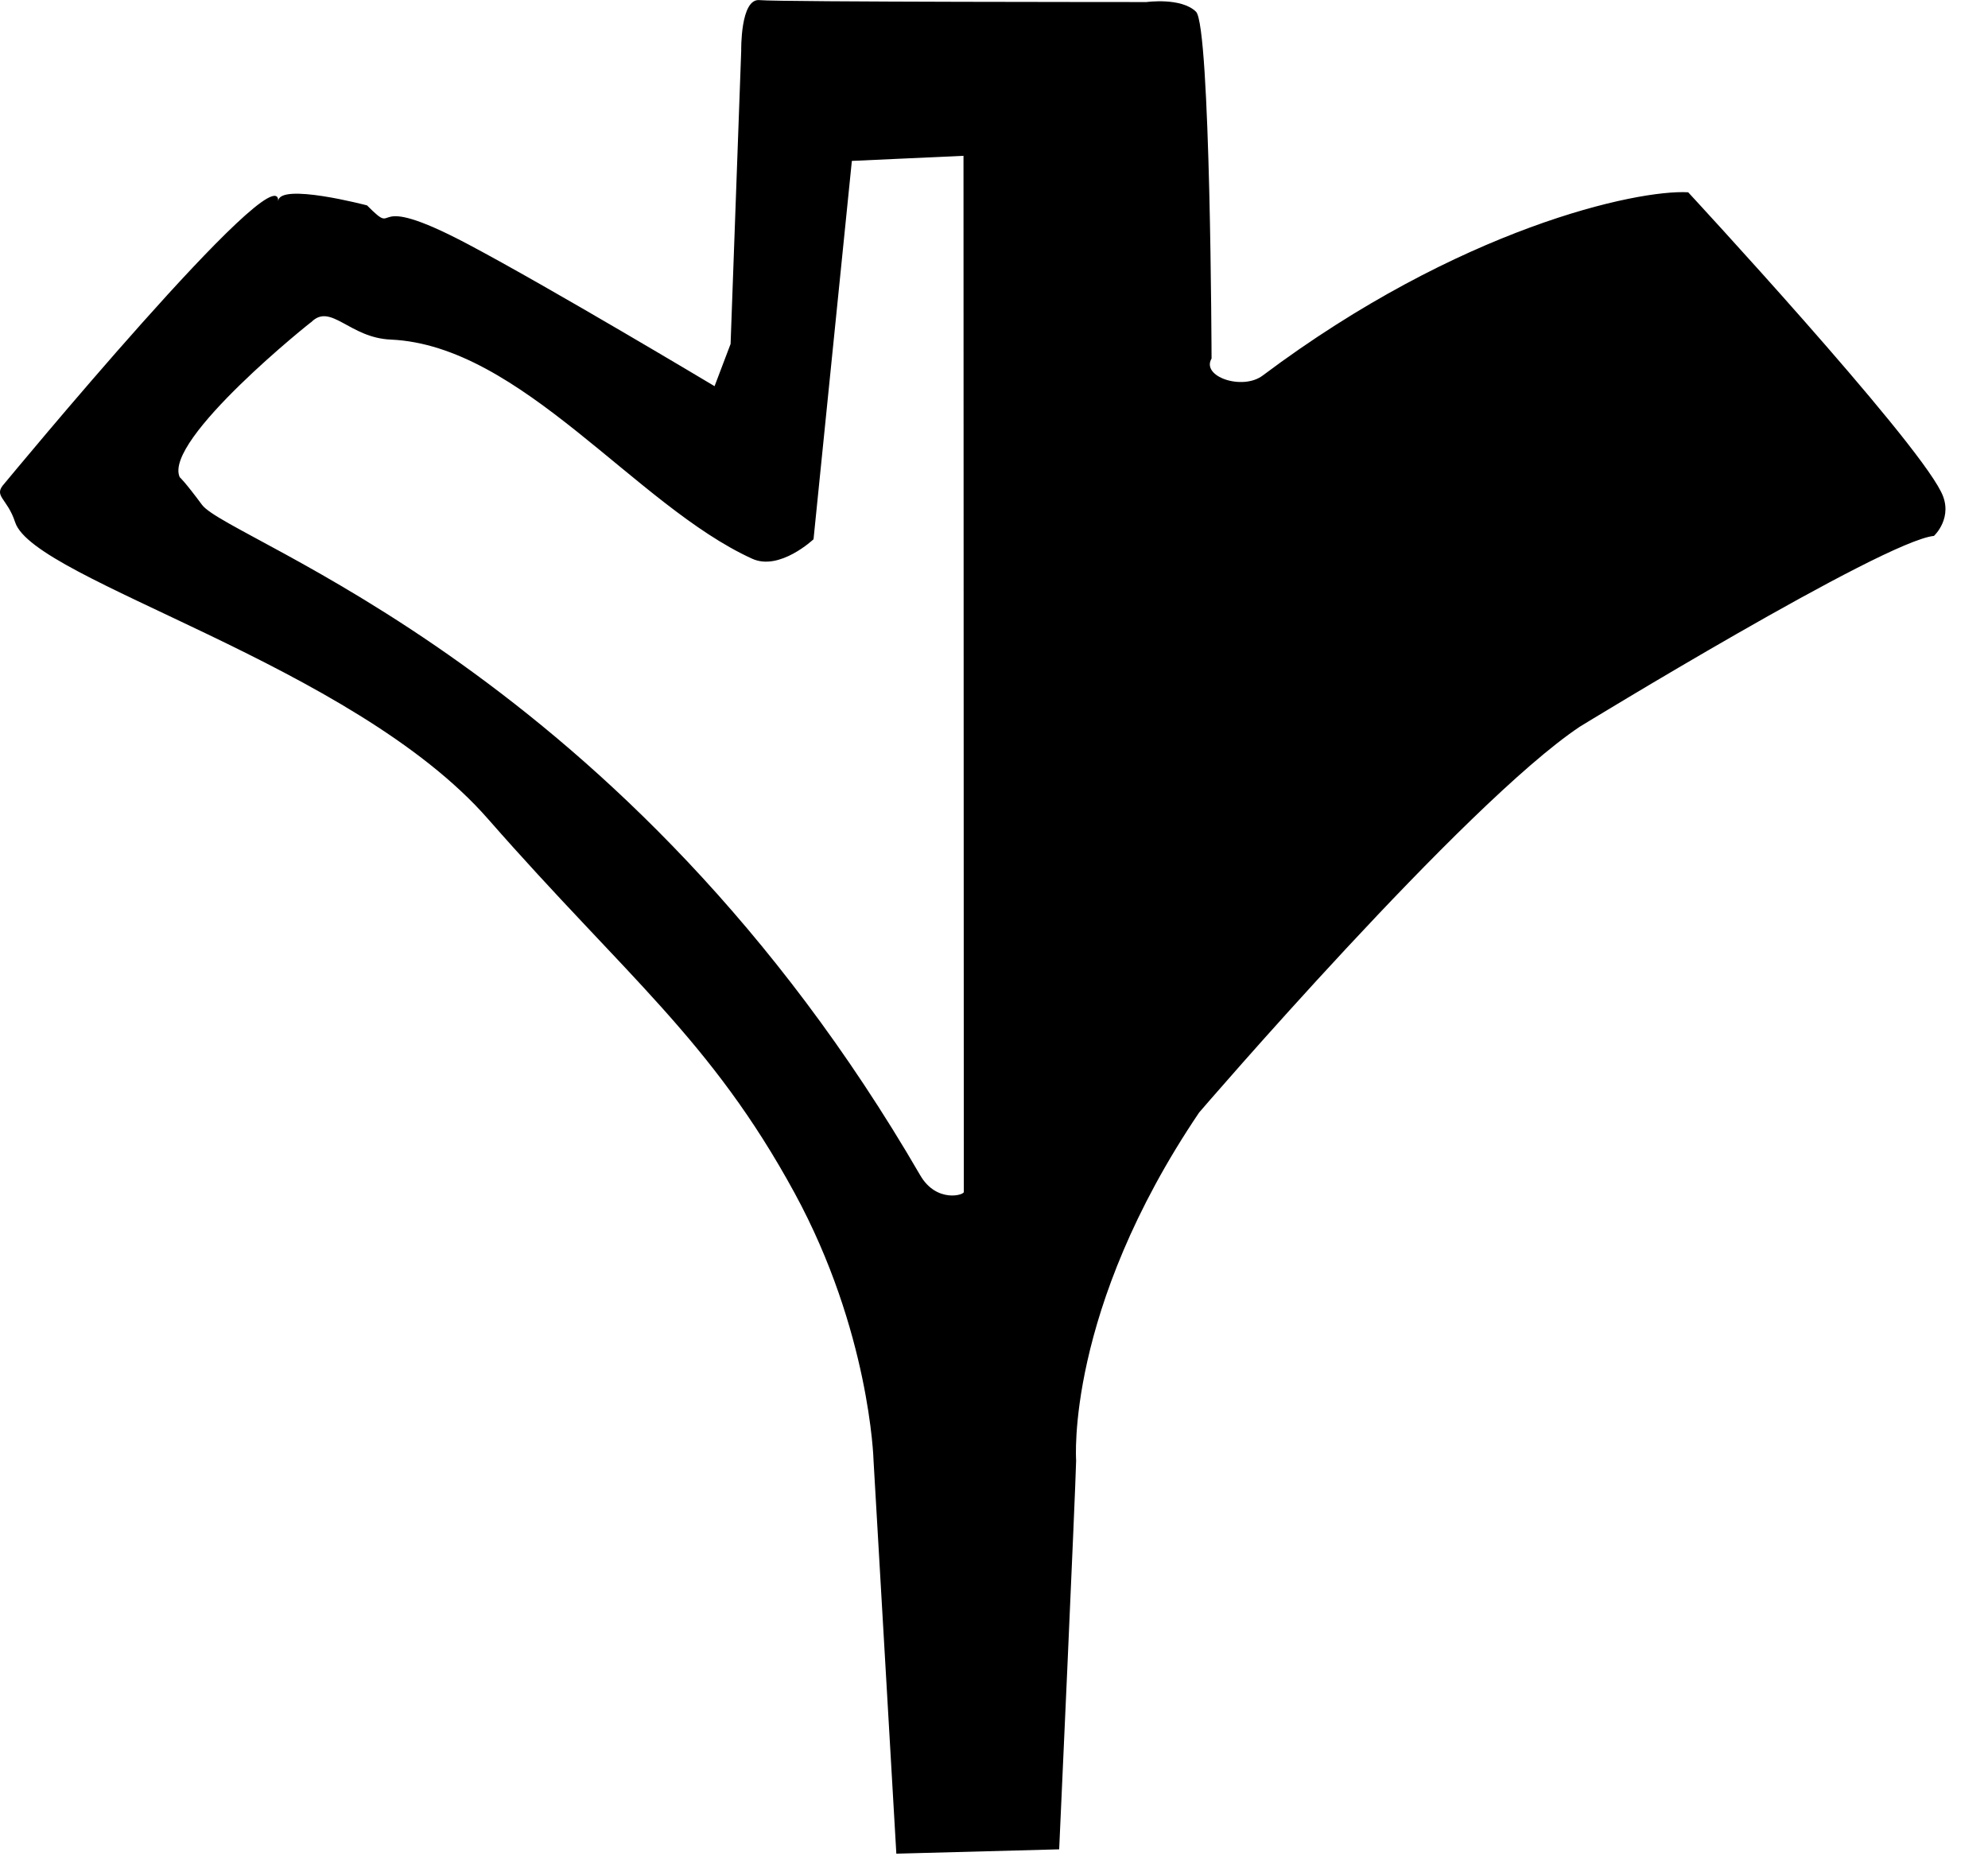 <?xml version="1.0" encoding="utf-8"?>
<!DOCTYPE svg PUBLIC "-//W3C//DTD SVG 1.1//EN" "http://www.w3.org/Graphics/SVG/1.1/DTD/svg11.dtd">
<svg width="32" height="30" xmlns:xlink="http://www.w3.org/1999/xlink" xmlns:xml="http://www.w3.org/XML/1998/namespace" version="1.1" xmlns="http://www.w3.org/2000/svg">
  <g transform="translate(16, 15)" id="ToCenterGroup">
    <g transform="translate(0, 0)" id="TranslateGroup">
      <g transform="scale(1)" id="ScaleGroup">
        <g transform="scale(1)" id="InversionGroup">
          <g transform="rotate(0, 0, 0)" id="RotateGroup">
            <g transform="translate(-16, -15)" id="ToOriginGroup">
              <rect x="0" y="0" width="32" height="30" id="RawSize" style="fill:none;" />
              <path d="M0.072 7.782 C0.095 7.751 0.103 7.747 0.115 7.731 C0.092 7.759 0.072 7.782 0.072 7.782 z" />
              <path d="M0.115 7.731 C0.146 7.7 0.162 7.681 0.115 7.731 L0.115 7.731 z" />
              <path d="M31.244 7.915 C30.783 6.993 27.174 3.095 27.174 3.095 C26.35 3.048 23.494 3.669 20.326 6.044 C20.002 6.29 19.33 6.064 19.502 5.771 C19.502 5.771 19.486 0.423 19.252 0.189 C19.014 -0.045 18.455 0.033 18.455 0.033 C18.455 0.033 12.541 0.033 12.228 0.002 C11.915 -0.033 11.931 0.815 11.931 0.815 L11.76 5.536 L11.502 6.216 C11.502 6.216 8.846 4.626 7.533 3.931 C5.822 3.025 6.463 3.865 5.908 3.306 C5.908 3.306 4.486 2.931 4.478 3.24 C4.51 2.407 0.072 7.782 0.072 7.782 C-0.119 7.989 0.115 8.009 0.244 8.407 C0.553 9.345 5.678 10.692 7.857 13.184 C10.076 15.715 11.447 16.735 12.791 19.204 C13.998 21.423 14.061 23.481 14.061 23.509 L14.428 29.837 L17.049 29.767 C17.049 29.767 17.311 24.017 17.322 23.509 C17.322 23.509 17.146 21.099 19.302 17.907 C19.302 17.907 23.575 12.934 25.431 11.696 C25.431 11.696 30.314 8.708 31.13 8.626 C31.131 8.626 31.455 8.325 31.244 7.915 z M15.514 19.181 C15.541 19.232 15.076 19.376 14.811 18.915 C10.08 10.763 3.689 8.712 3.252 8.126 C2.971 7.747 2.893 7.681 2.893 7.681 C2.619 7.083 5.053 5.142 5.01 5.185 C5.326 4.869 5.623 5.439 6.291 5.466 C8.393 5.56 10.236 8.142 12.107 8.993 C12.548 9.196 13.095 8.68 13.095 8.68 L13.712 2.59 L15.509 2.508 L15.514 19.181 z" />
            </g>
          </g>
        </g>
      </g>
    </g>
  </g>
</svg>